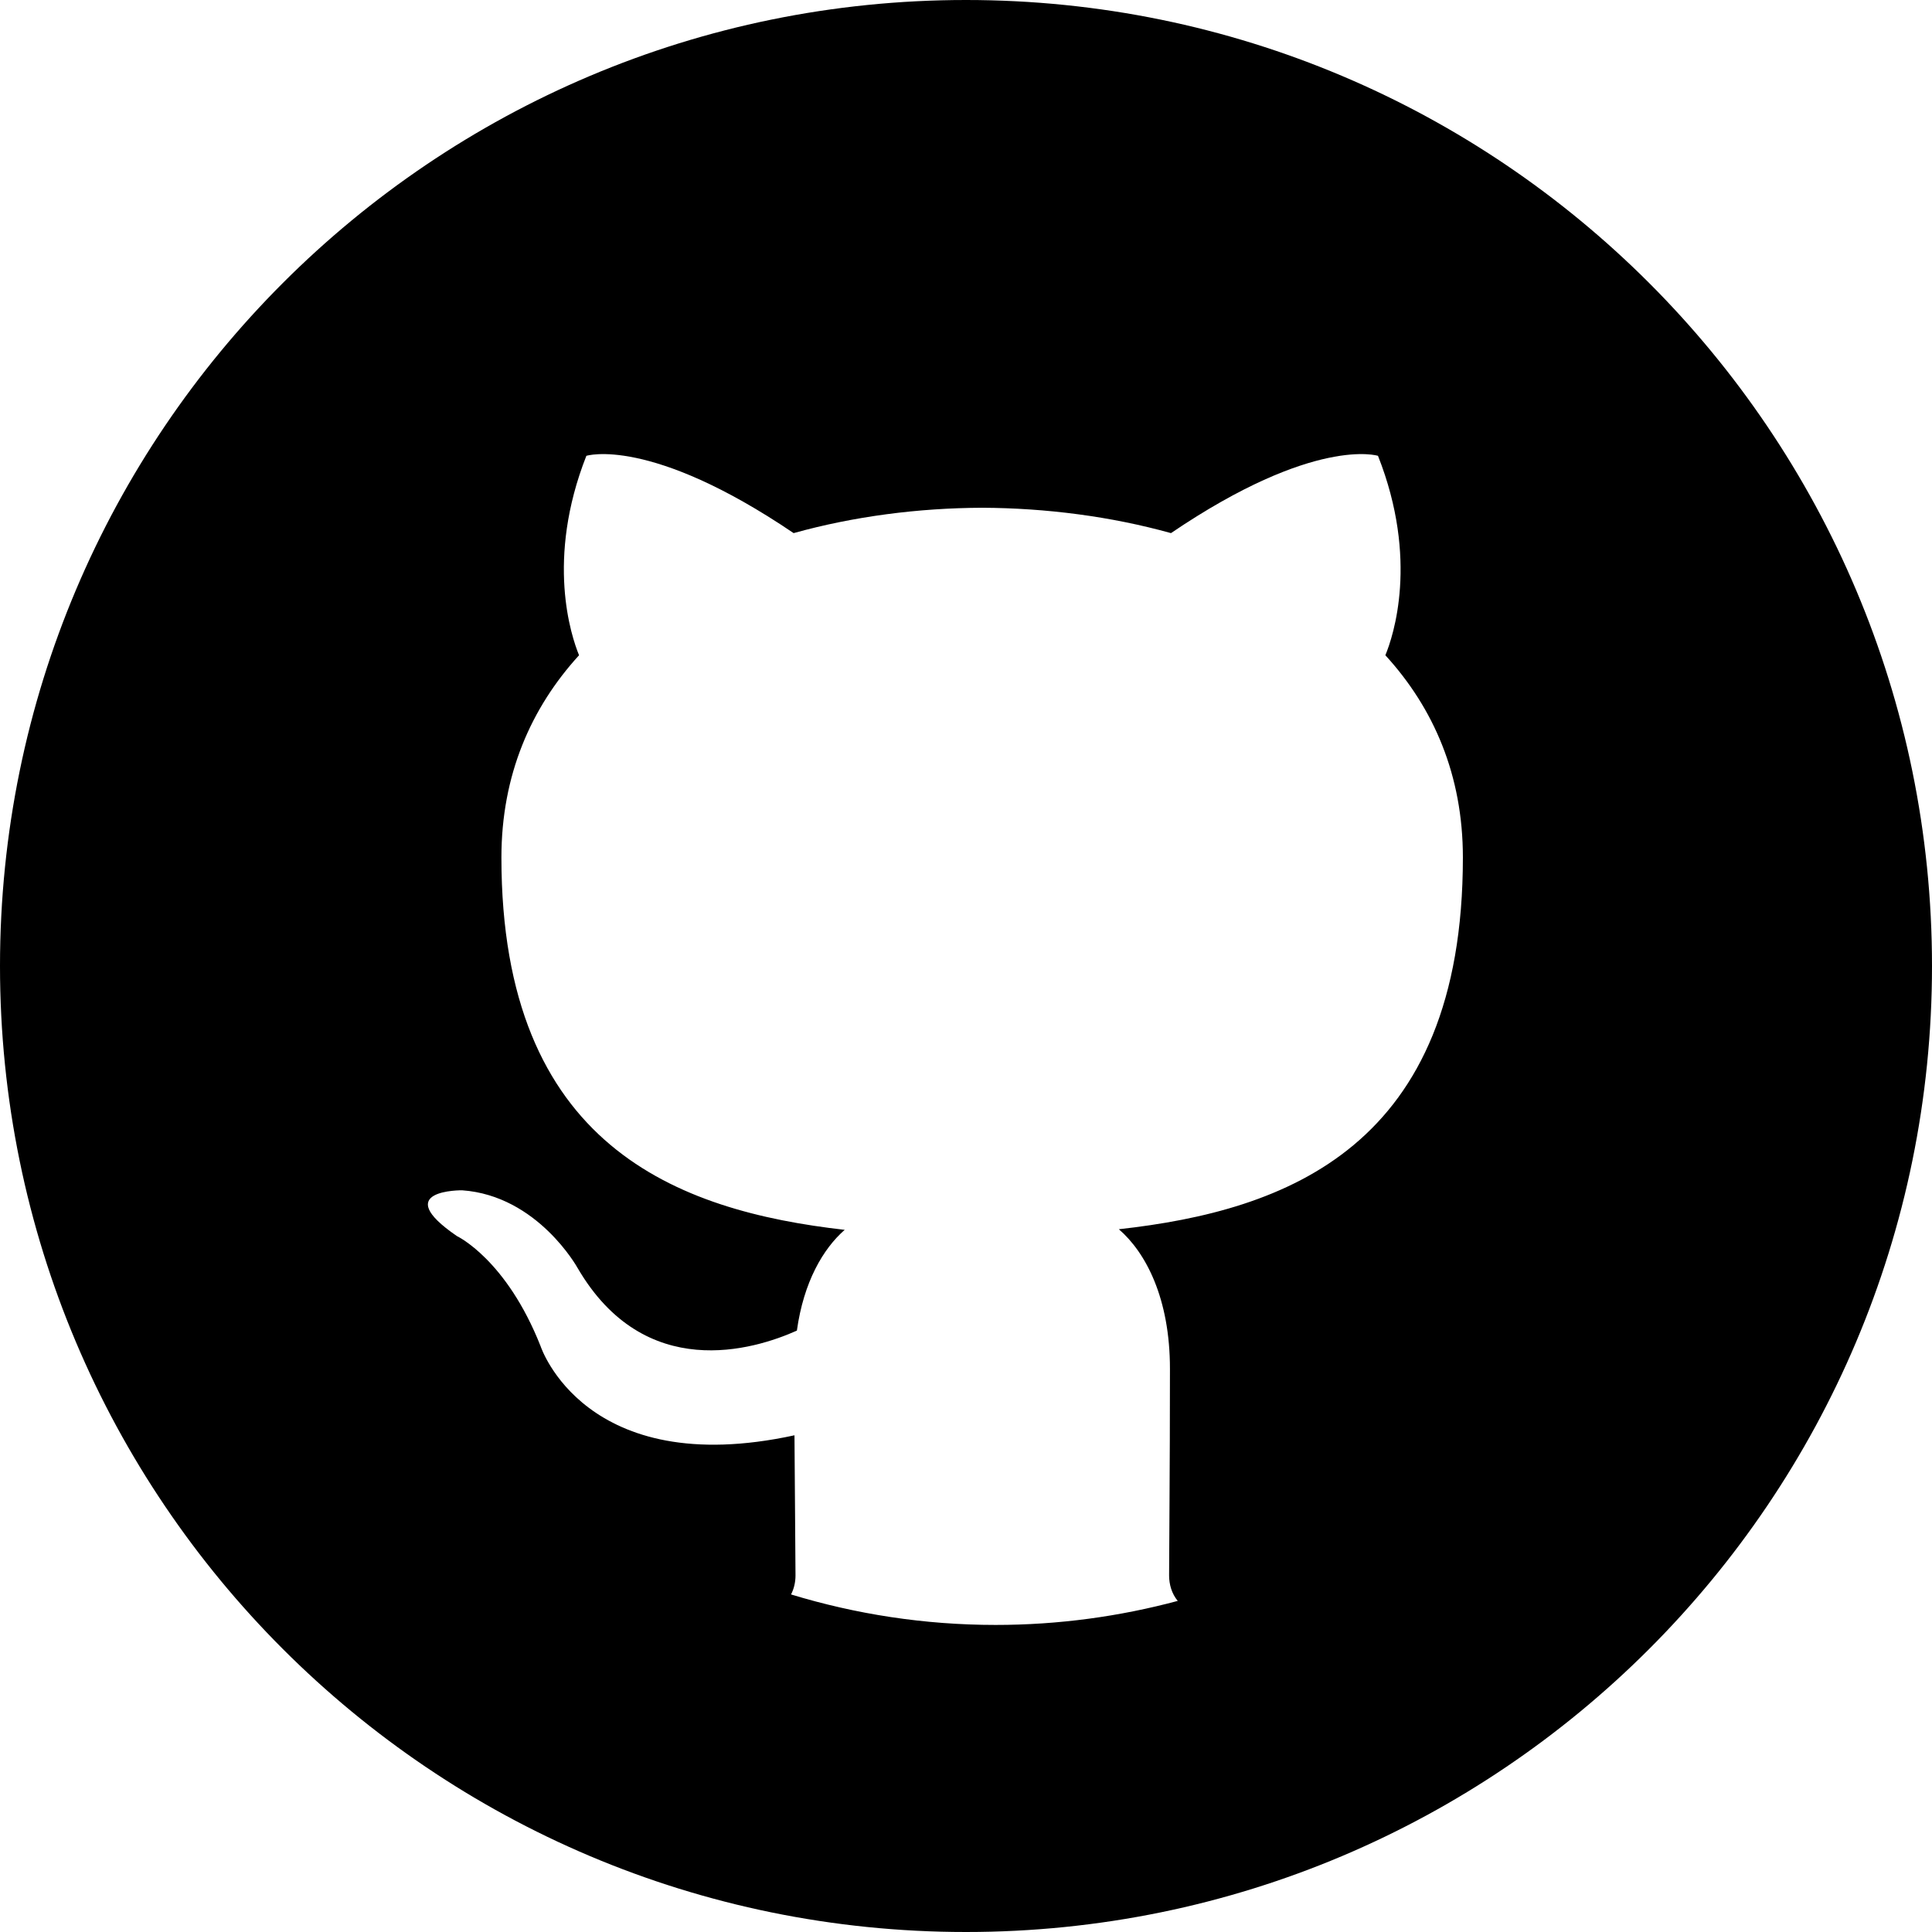 <svg width="32" height="32" viewBox="0 0 32 32" fill="none" xmlns="http://www.w3.org/2000/svg">
<path fill-rule="evenodd" clip-rule="evenodd" d="M16 0C24.837 0 32 7.163 32 16C32 24.837 24.837 32 16 32C7.163 32 0 24.837 0 16C0 7.163 7.163 0 16 0ZM19.378 22.671C19.378 24.341 19.364 25.685 19.364 26.096C19.364 26.241 19.407 26.396 19.507 26.516C18.545 26.774 17.534 26.914 16.491 26.914C15.312 26.914 14.175 26.736 13.102 26.409C13.153 26.311 13.176 26.201 13.176 26.096C13.176 25.799 13.165 24.815 13.159 23.773C9.687 24.527 8.955 22.3 8.955 22.3C8.387 20.858 7.569 20.474 7.569 20.474C6.437 19.7 7.654 19.715 7.654 19.715C8.907 19.804 9.567 21.002 9.567 21.002C10.68 22.91 12.487 22.358 13.199 22.039C13.311 21.232 13.634 20.682 13.991 20.37C11.22 20.055 8.305 18.985 8.305 14.203C8.305 12.84 8.793 11.727 9.591 10.853C9.462 10.539 9.035 9.269 9.712 7.55C9.712 7.55 10.76 7.215 13.145 8.83C14.14 8.553 15.208 8.414 16.269 8.41C17.329 8.415 18.398 8.553 19.395 8.83C21.777 7.215 22.824 7.55 22.824 7.55C23.503 9.269 23.076 10.539 22.946 10.853C23.746 11.727 24.23 12.84 24.23 14.203C24.23 18.996 21.311 20.051 18.532 20.36C18.98 20.748 19.378 21.507 19.378 22.671Z" fill="black"/>
</svg>
